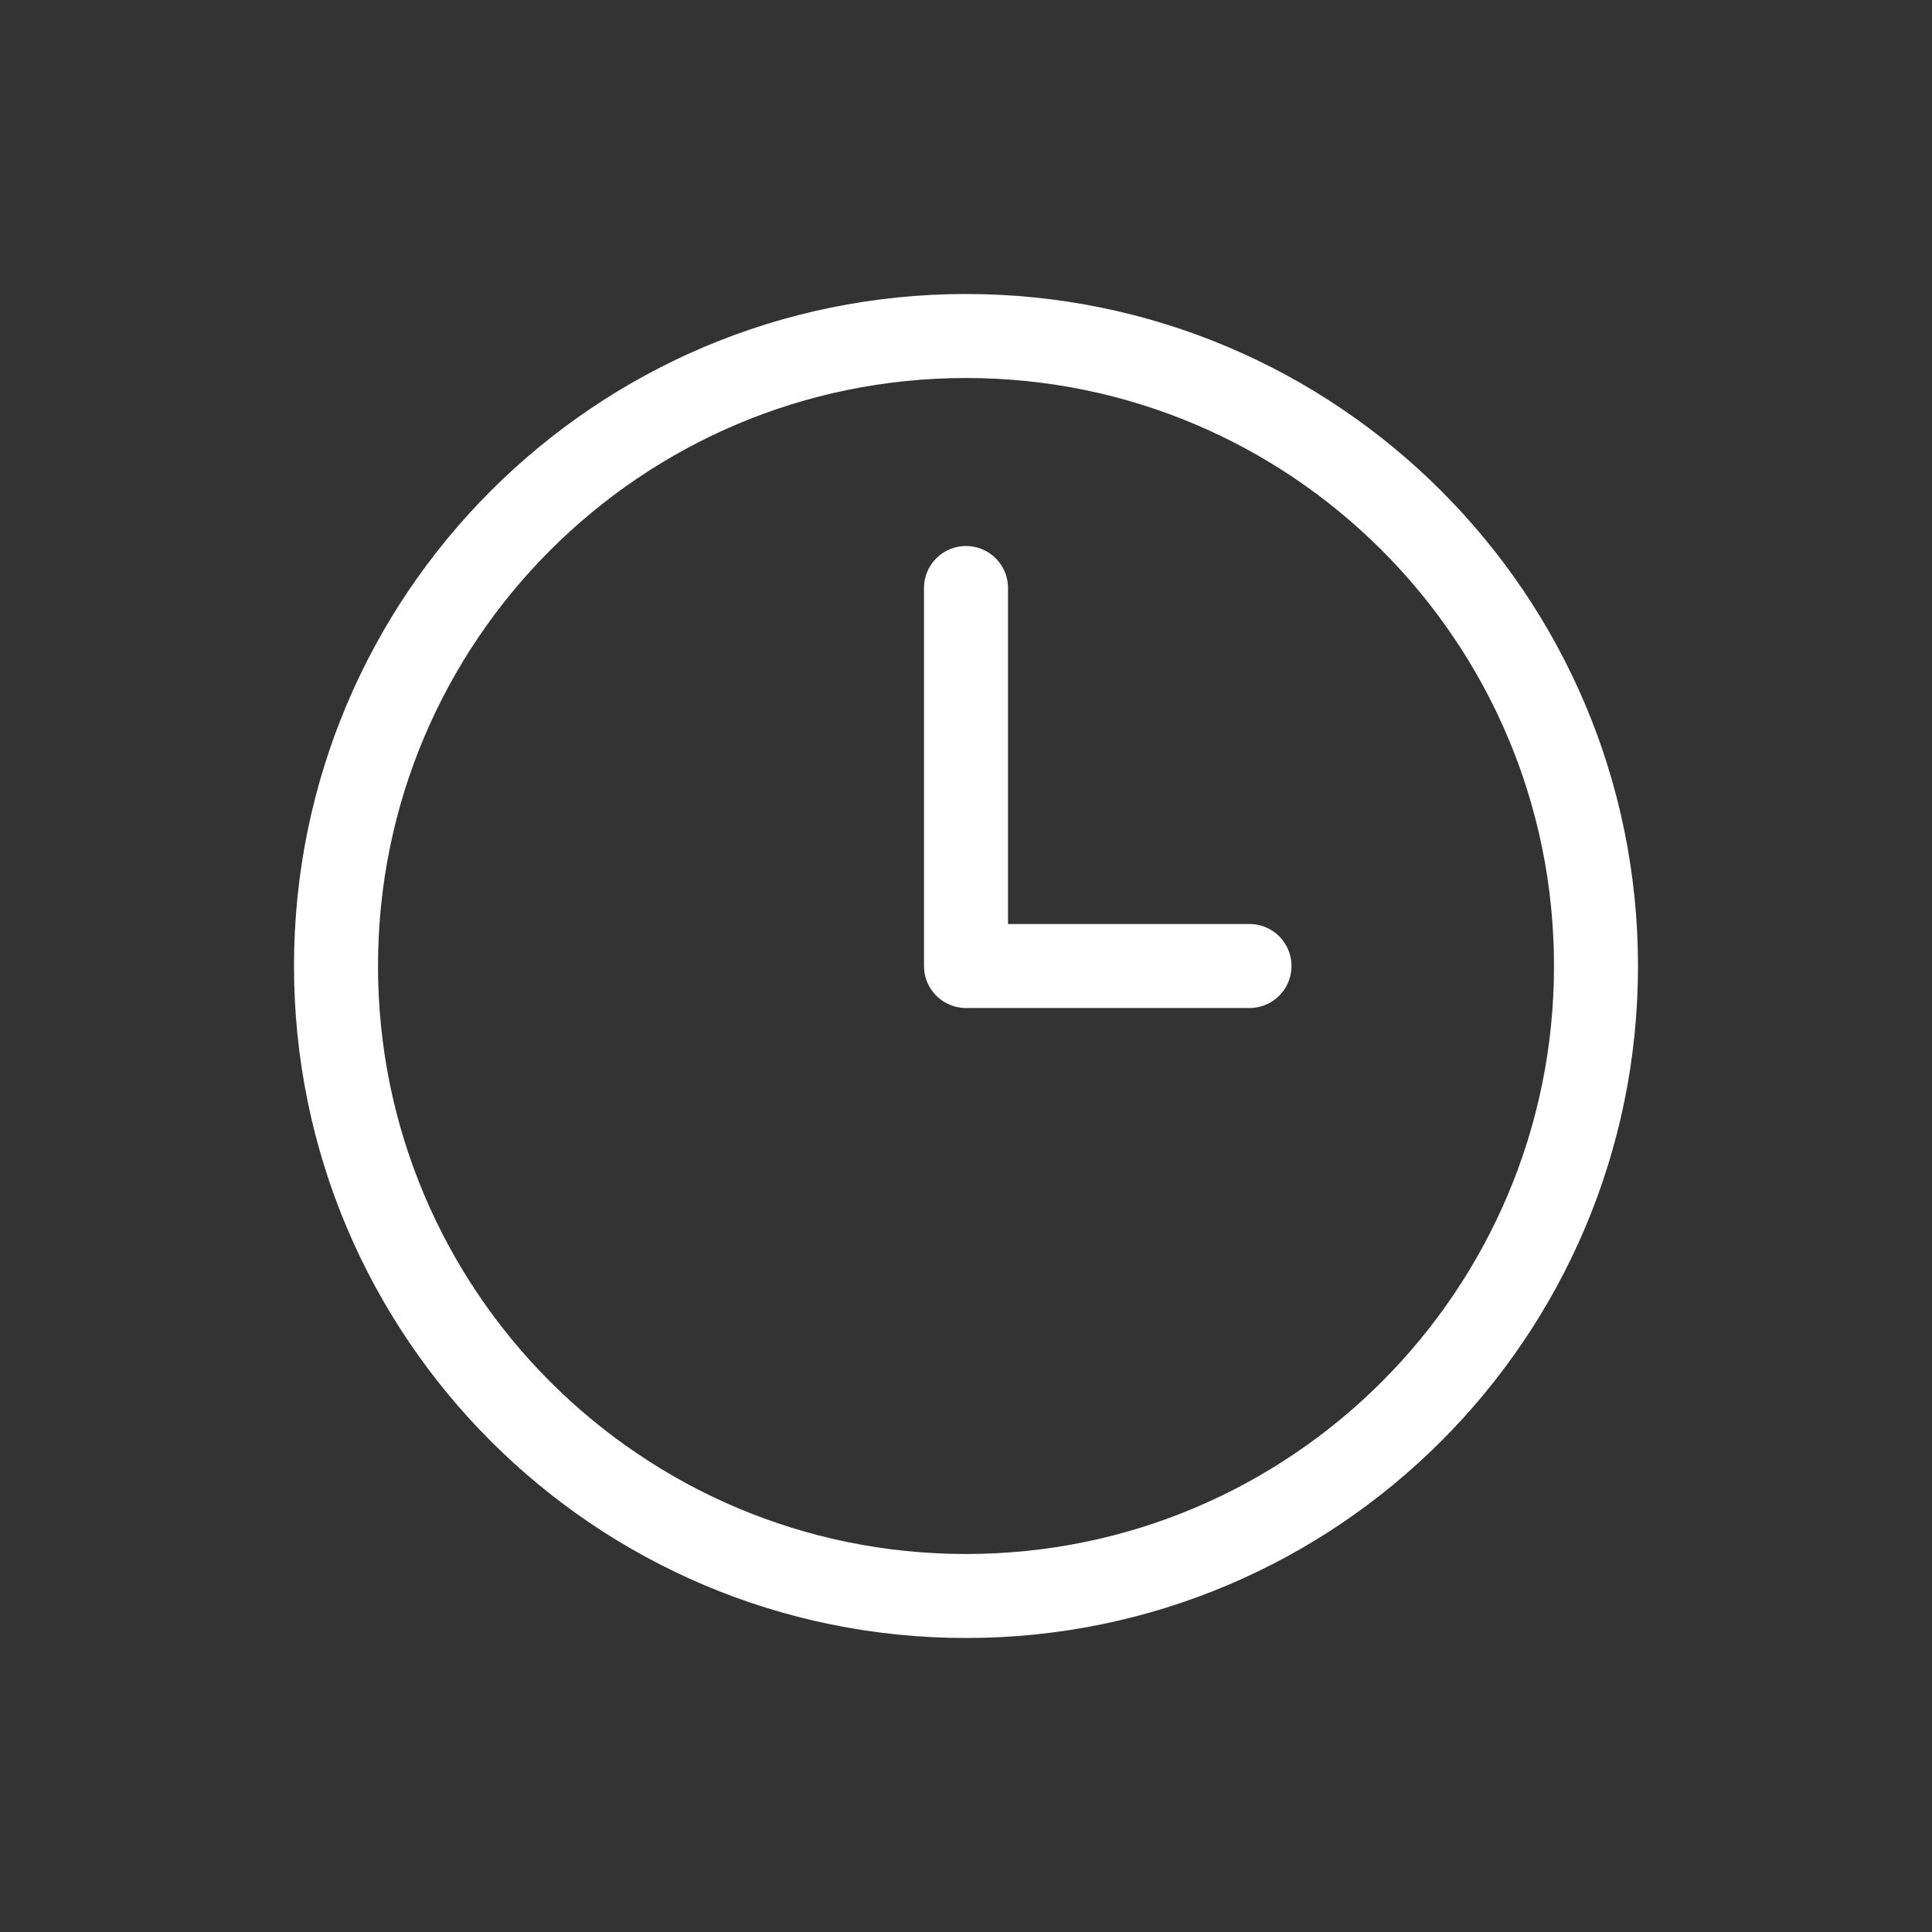 <svg width="46" height="46" viewBox="0 0 46 46" fill="none" xmlns="http://www.w3.org/2000/svg">
<rect x="0" y="0" width="46" height="46" fill="#333333" stroke="none"/>
<g id="Icons/clock">
<g id="Group 115">
<path id="Vector" d="M23 38C31.284 38 38 31.284 38 23C38 14.716 31.284 8 23 8C14.716 8 8 14.716 8 23C8 31.284 14.716 38 23 38Z" stroke="white" stroke-width="2" stroke-linecap="round" stroke-linejoin="round"/>
<path id="Vector_2" d="M23 14V23H29.75" stroke="white" stroke-width="2" stroke-linecap="round" stroke-linejoin="round"/>
</g>
</g>
</svg>

